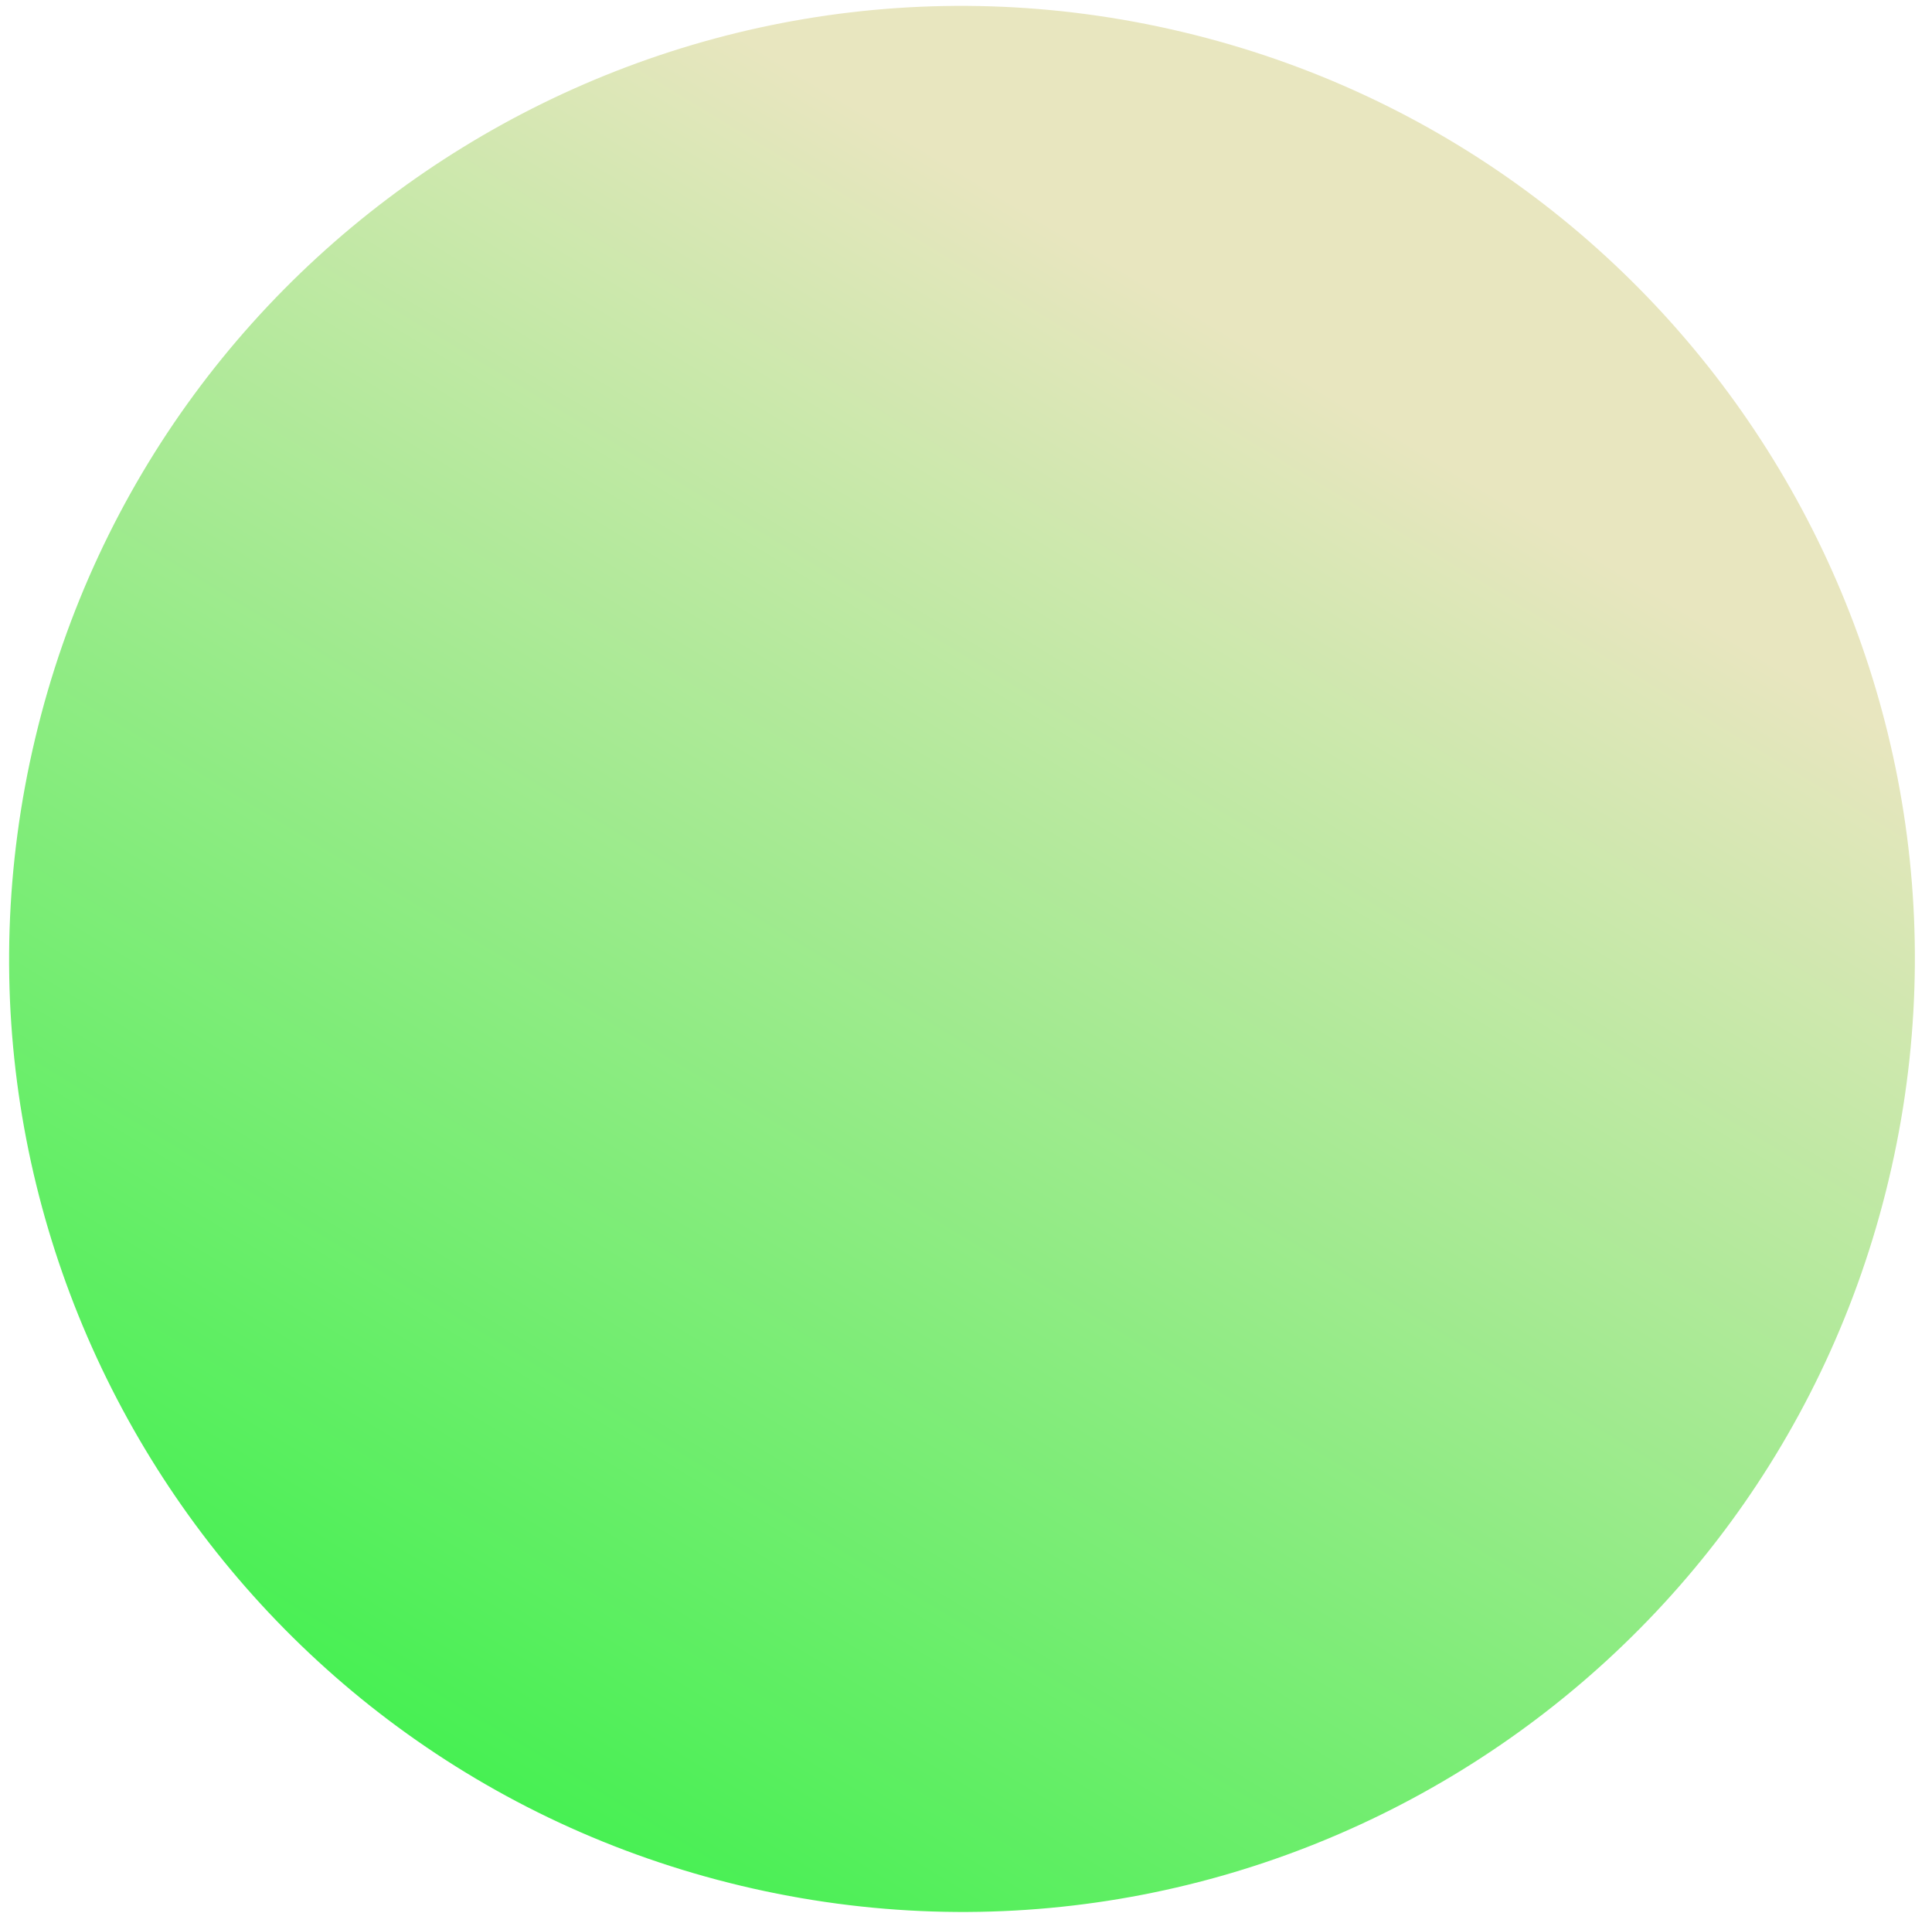 <svg width="100" height="99" viewBox="0 0 100 99" fill="none" xmlns="http://www.w3.org/2000/svg">
<path d="M97.762 61.044C104.069 34.552 87.704 7.962 61.212 1.656C34.719 -4.651 8.129 11.713 1.823 38.206C-4.484 64.699 11.88 91.288 38.373 97.595C64.866 103.902 91.455 87.537 97.762 61.044Z" fill="url(#paint0_linear_1_2974)"/>
<defs>
<linearGradient id="paint0_linear_1_2974" x1="67.837" y1="19.723" x2="23.327" y2="93.063" gradientUnits="userSpaceOnUse">
<stop stop-color="#E8E6BF"/>
<stop offset="1" stop-color="#44F051"/>
</linearGradient>
</defs>
</svg>

